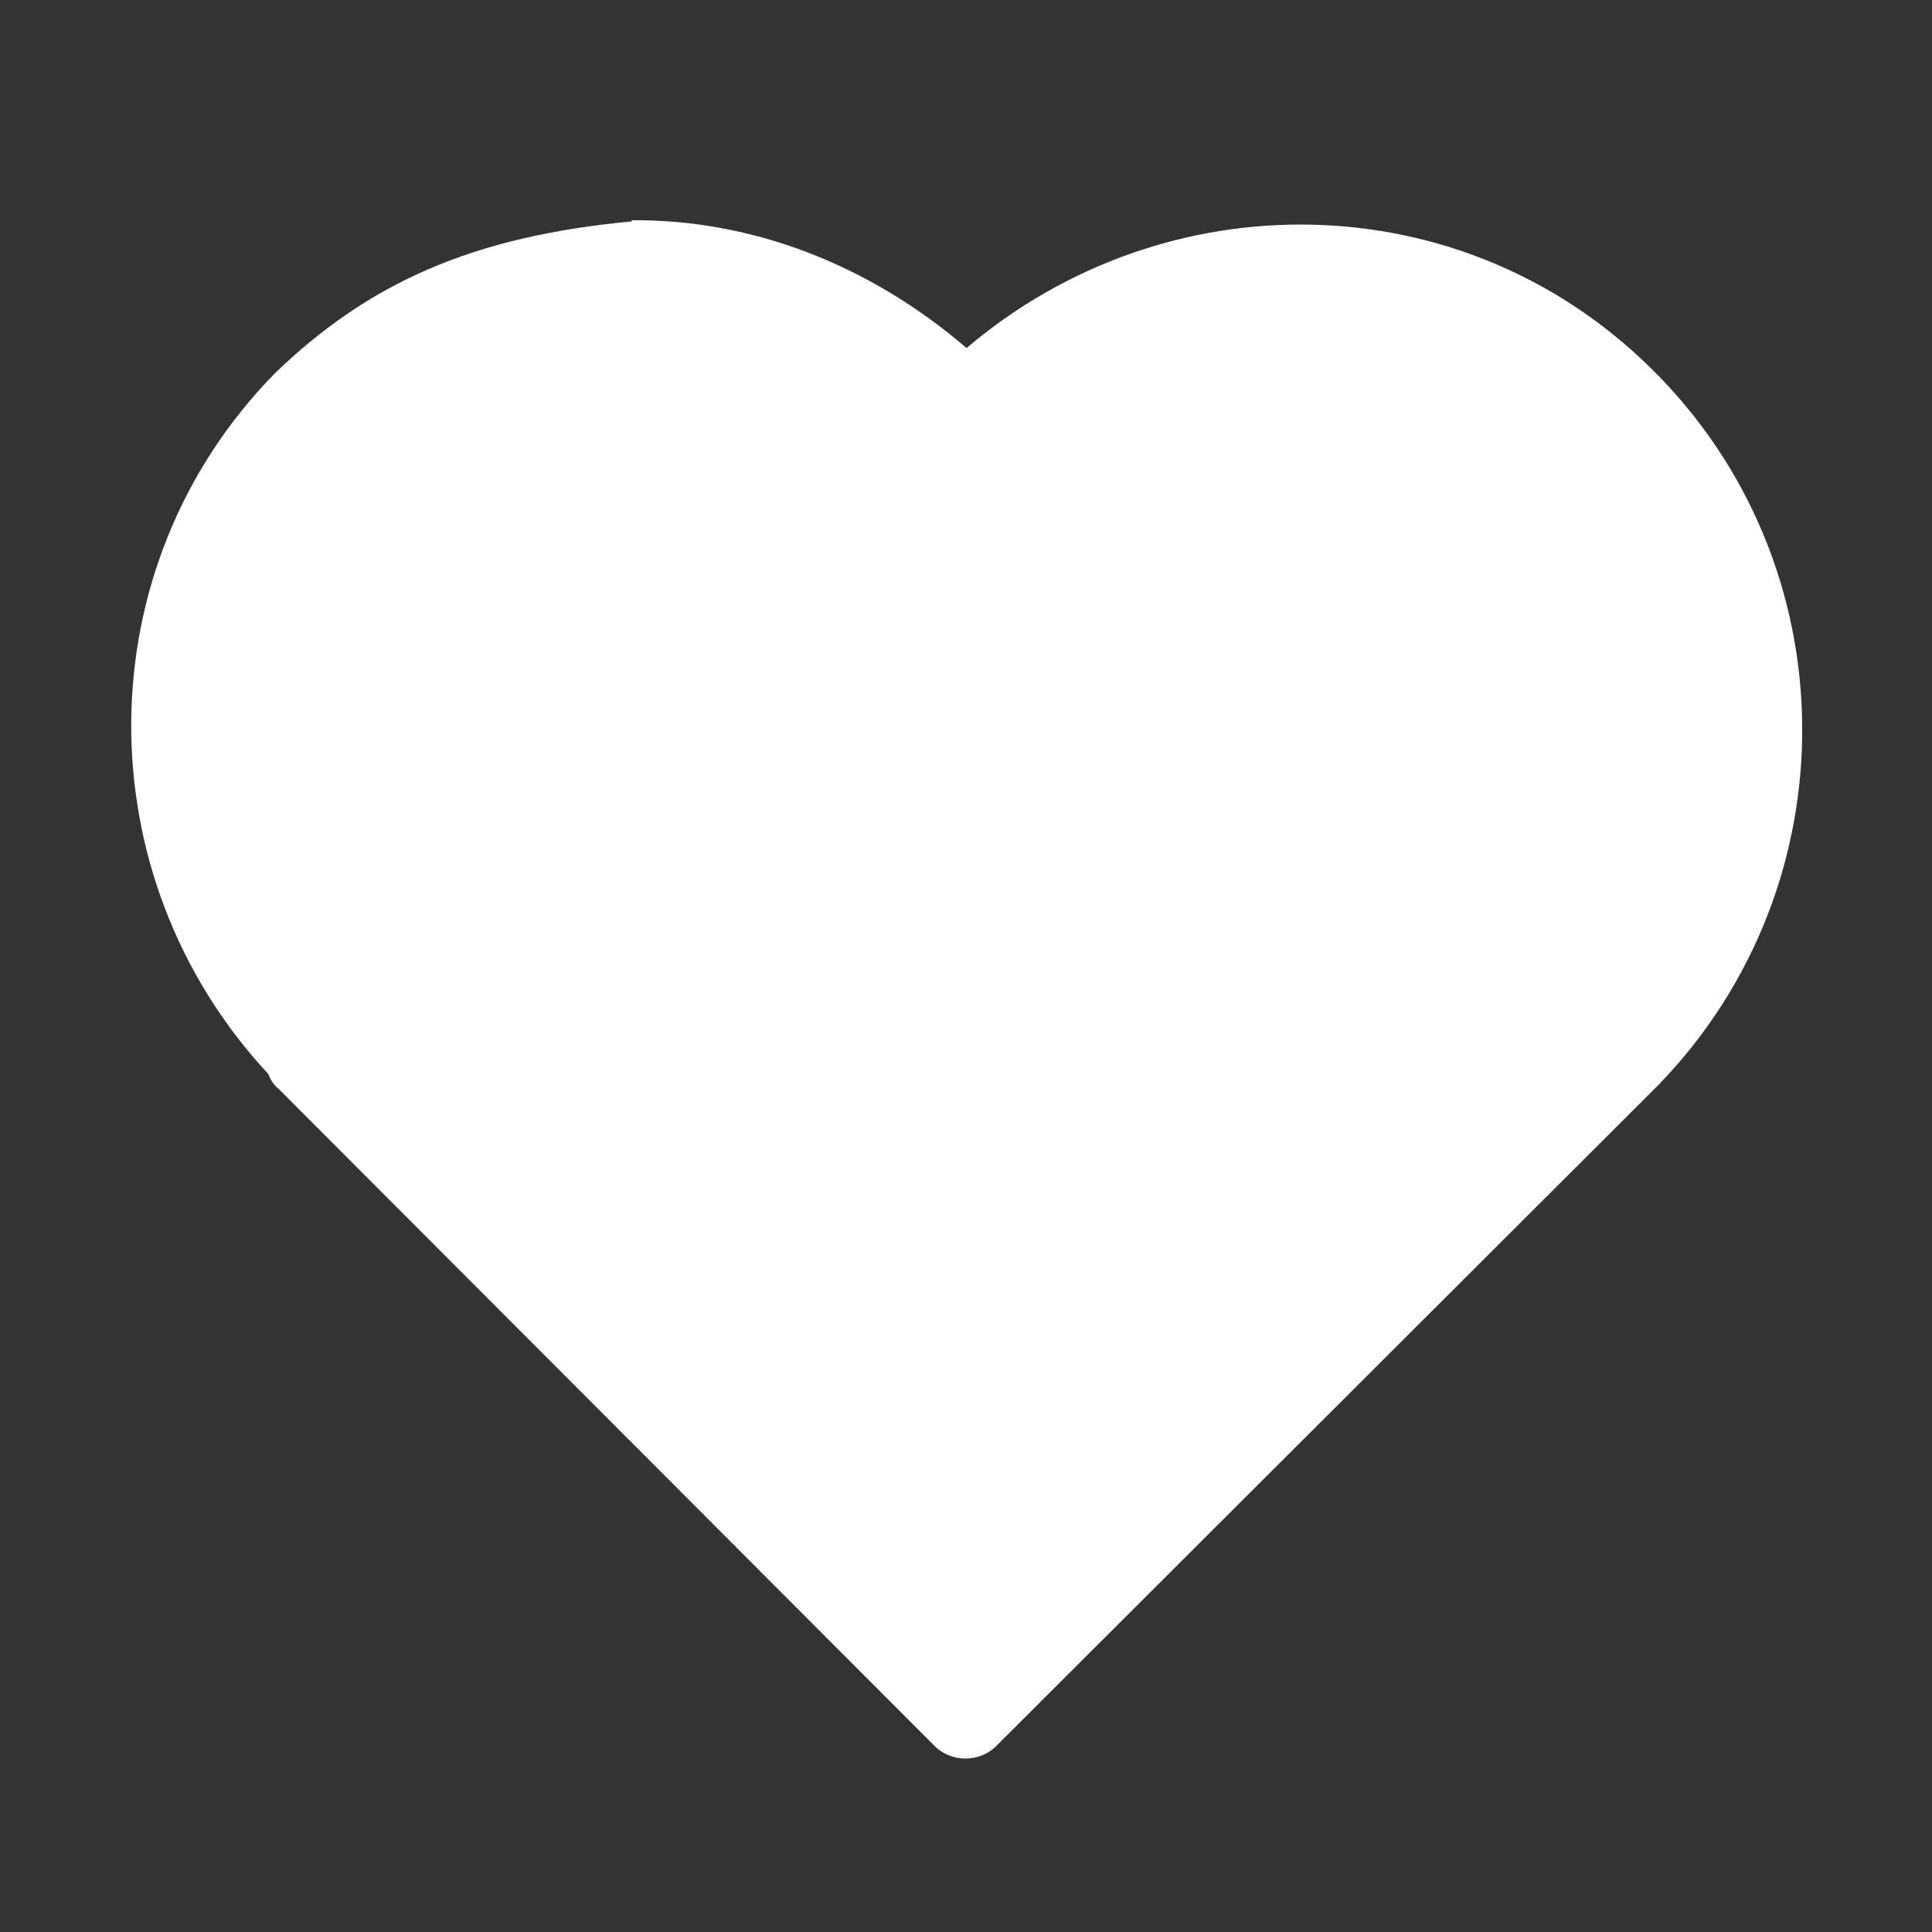 <?xml version="1.0" encoding="UTF-8"?>
<svg id="Lager_1" data-name="Lager 1" xmlns="http://www.w3.org/2000/svg" viewBox="0 0 16.93 16.93">
  <rect x="0" y="0" width="16.93" height="16.93" fill="#333333" stroke="none"/>
  <defs>
    <style>
      .cls-1 {
        fill: #fff;
        stroke-width: 0px;
      }
    </style>
  </defs>
  <path class="cls-1" d="M5.54,1.94c-1.4.13-2.31.54-3.13,1.33h0c-1.67,1.7-1.67,4.41-.06,6.14.02.05.05.1.09.13h0l5.74,5.75c.15.16.41.16.56,0l5.74-5.73s0,0,.01-.01c0,0,0,0,0,0,0,0,.02-.02.03-.03,0,0,0,0,.01-.01,1.71-1.76,1.68-4.58-.07-6.29-1.66-1.63-4.25-1.65-5.99-.17-.85-.73-1.88-1.13-2.94-1.12h0ZM19539.44,19534.93c10786.67,0,19531-8744.33,19531-19531,.01,0,.03,0,.04,0,.01,0,.03,0,.04,0,0,0,.01,0,.02,0s.01,0,.02,0,.01,0,.02,0c0,0,.01,0,.02,0,0,0,.01,0,.02,0,0,0,.01,0,.02,0h0s0,0,.01,0c0,0,0,0,0,0h0s.04-.03.06-.05c1.43-1.42,3.72-1.43,5.16-.02,1.44,1.42,1.47,3.72.06,5.17,0,0,0,0,0,0,0,0-.02.02-.03.03,0,0,0,0-.01.01,0,0-.02.02-.02.02l-5.45,5.44-5.44-5.45s-.02-.02-.02-.03c-1.42-1.43-1.43-3.72-.02-5.16,0,0,0,0,0,0h0c.71-.72,1.64-1.09,2.57-1.1"/>
</svg>